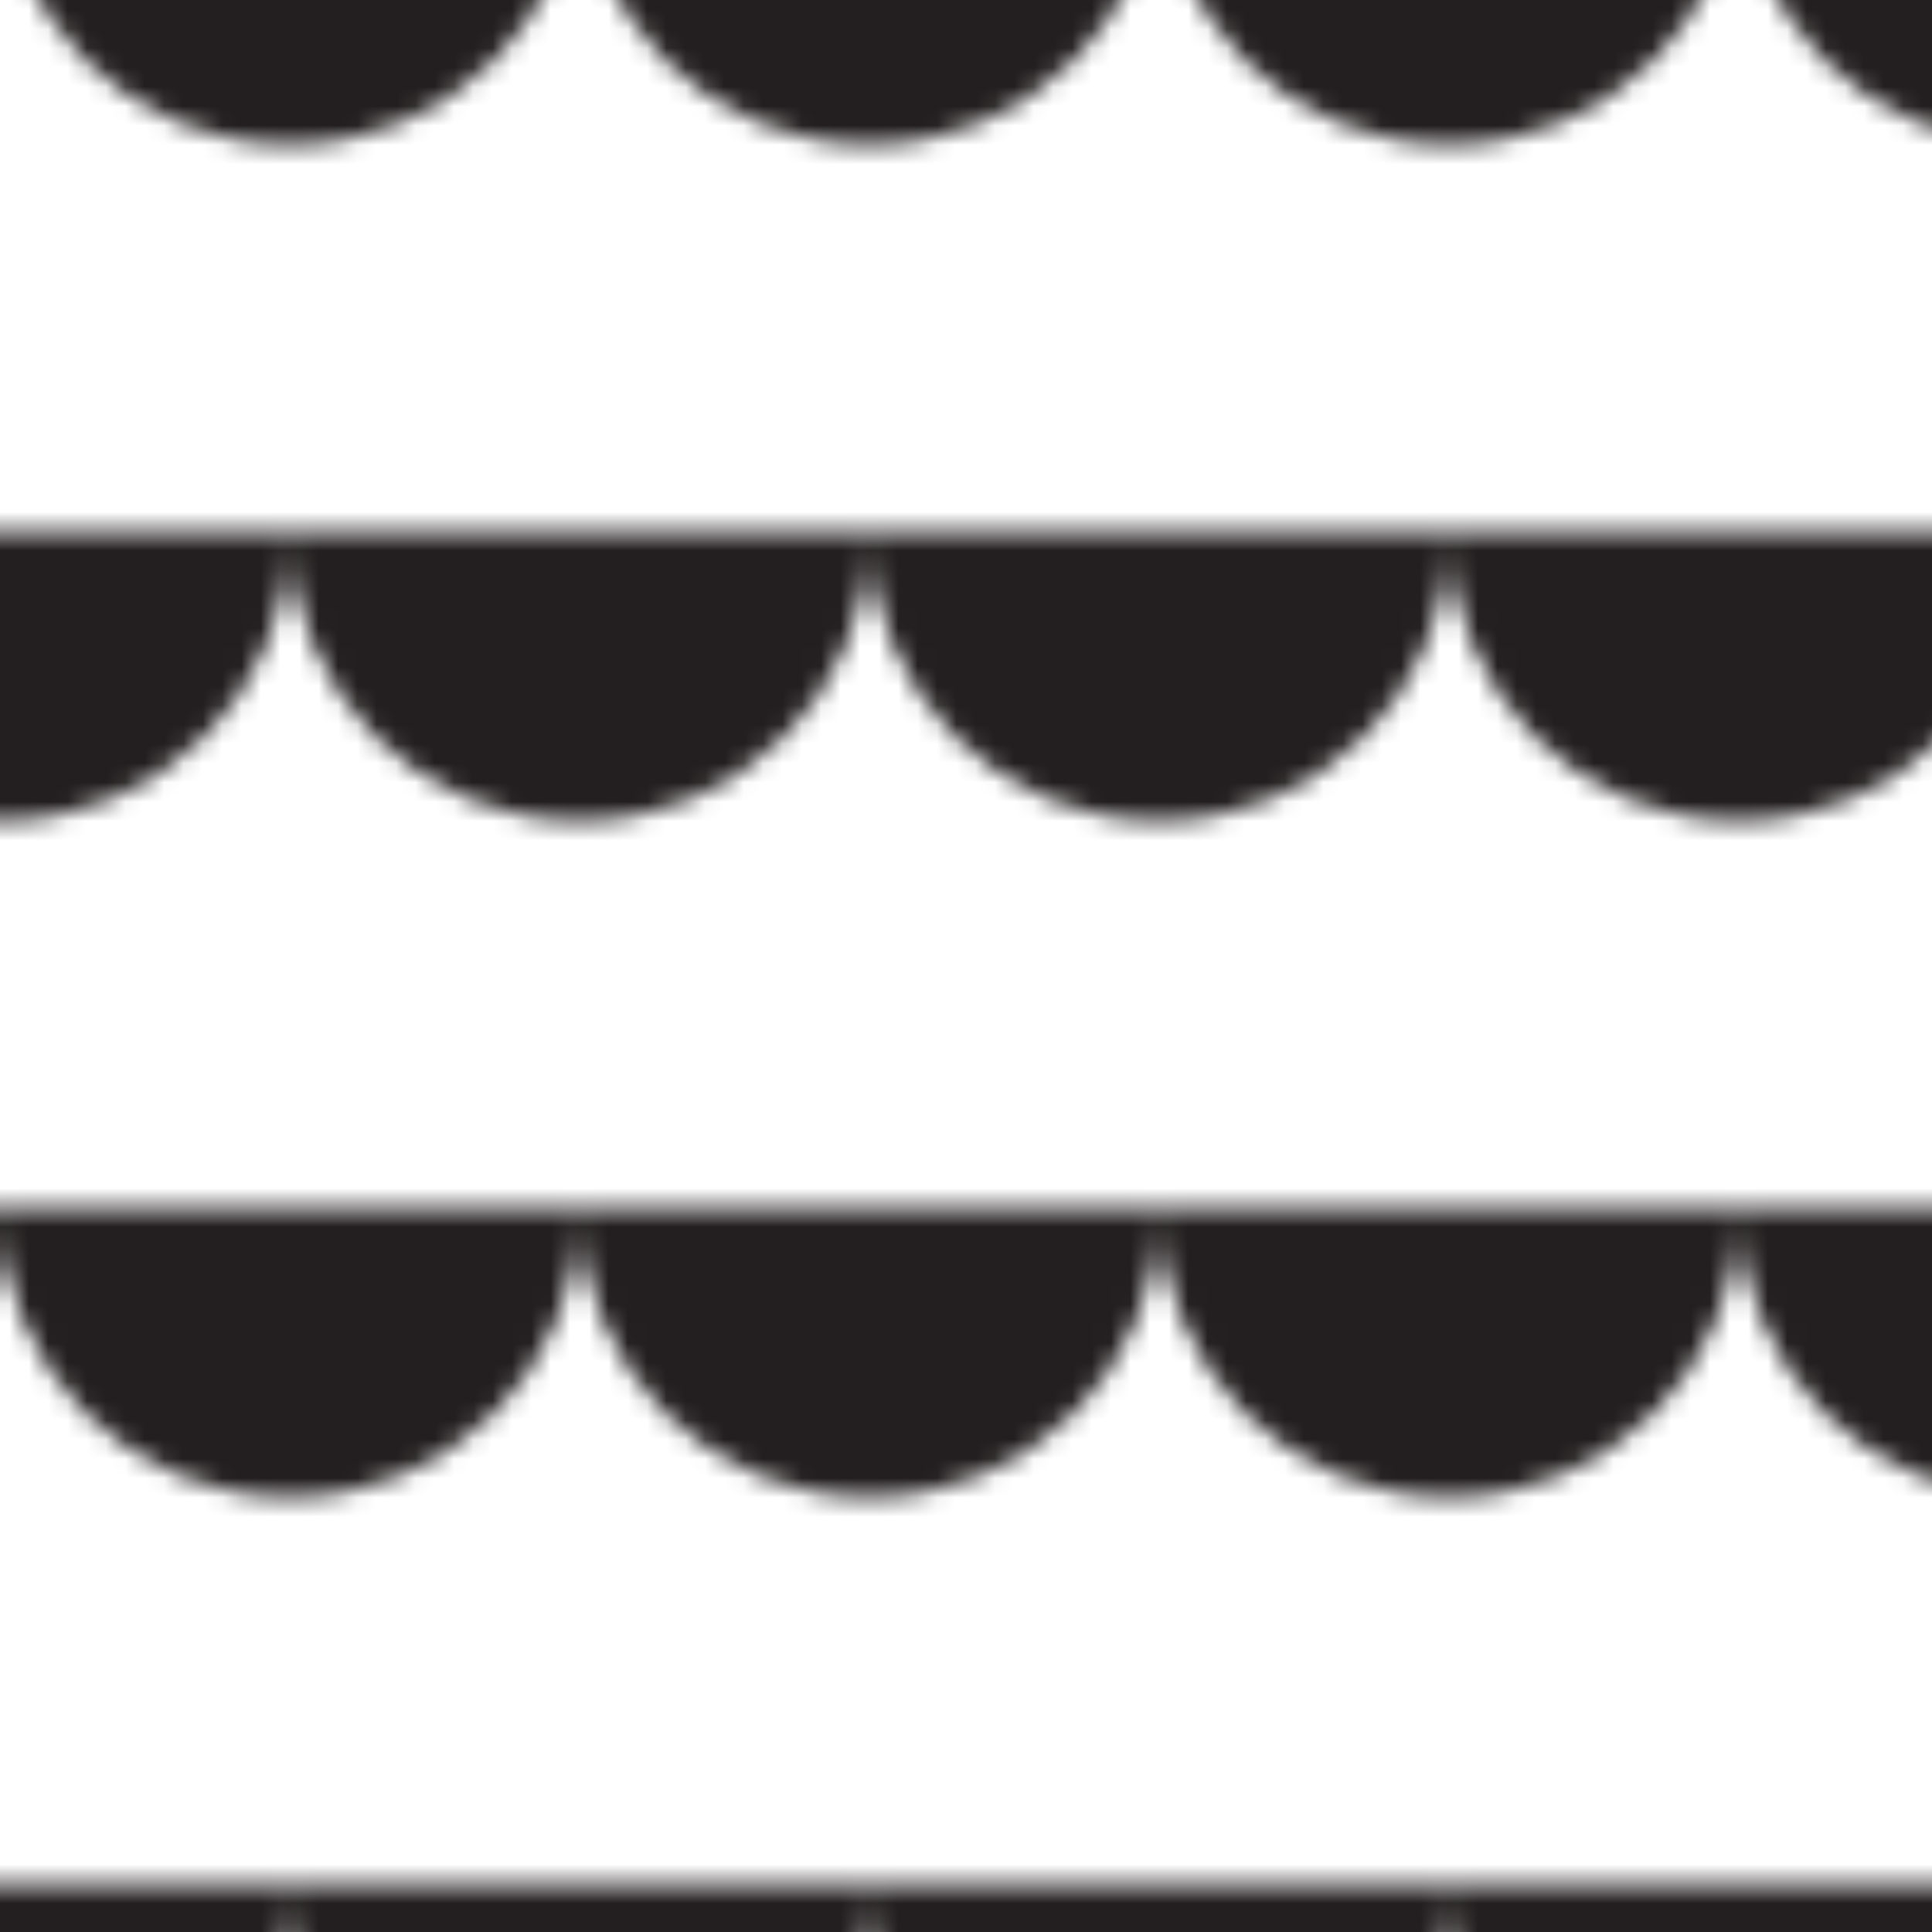 <?xml version="1.0" encoding="utf-8"?>
<!-- Generator: Adobe Illustrator 19.0.0, SVG Export Plug-In . SVG Version: 6.00 Build 0)  -->
<svg version="1.1" id="Layer_1" xmlns="http://www.w3.org/2000/svg" xmlns:xlink="http://www.w3.org/1999/xlink" x="0px" y="0px"
	 viewBox="0 0 100 100" style="enable-background:new 0 0 100 100;" xml:space="preserve">
<style type="text/css">
	.st0{fill:none;}
	.st1{fill:#231F20;}
	.st2{fill:url(#half_circle);}
</style>
<pattern  width="60" height="70" patternUnits="userSpaceOnUse" id="half_circle" viewBox="15 -77.5 60 70" style="overflow:visible;">
	<g id="XMLID_8_">
		<polygon id="XMLID_22_" class="st0" points="15,-77.5 75,-77.5 75,-7.5 15,-7.5 		"/>
		<path id="XMLID_20_" class="st1" d="M75-15c0,8.284-6.716,15-15,15S45-6.716,45-15H75z"/>
		<path id="XMLID_19_" class="st1" d="M45-15c0,8.284-6.716,15-15,15S15-6.716,15-15H45z"/>
		<path id="XMLID_16_" class="st1" d="M90-50c0,8.284-6.716,15-15,15s-15-6.716-15-15H90z"/>
		<path id="XMLID_15_" class="st1" d="M60-50c0,8.284-6.716,15-15,15s-15-6.716-15-15H60z"/>
		<path id="XMLID_12_" class="st1" d="M30-50c0,8.284-6.716,15-15,15S0-41.716,0-50H30z"/>
		<path id="XMLID_11_" class="st1" d="M75-85c0,8.284-6.716,15-15,15s-15-6.716-15-15H75z"/>
		<path id="XMLID_10_" class="st1" d="M45-85c0,8.284-6.716,15-15,15s-15-6.716-15-15H45z"/>
	</g>
</pattern>
<rect id="XMLID_1_" class="st2" width="100" height="100"/>
</svg>
